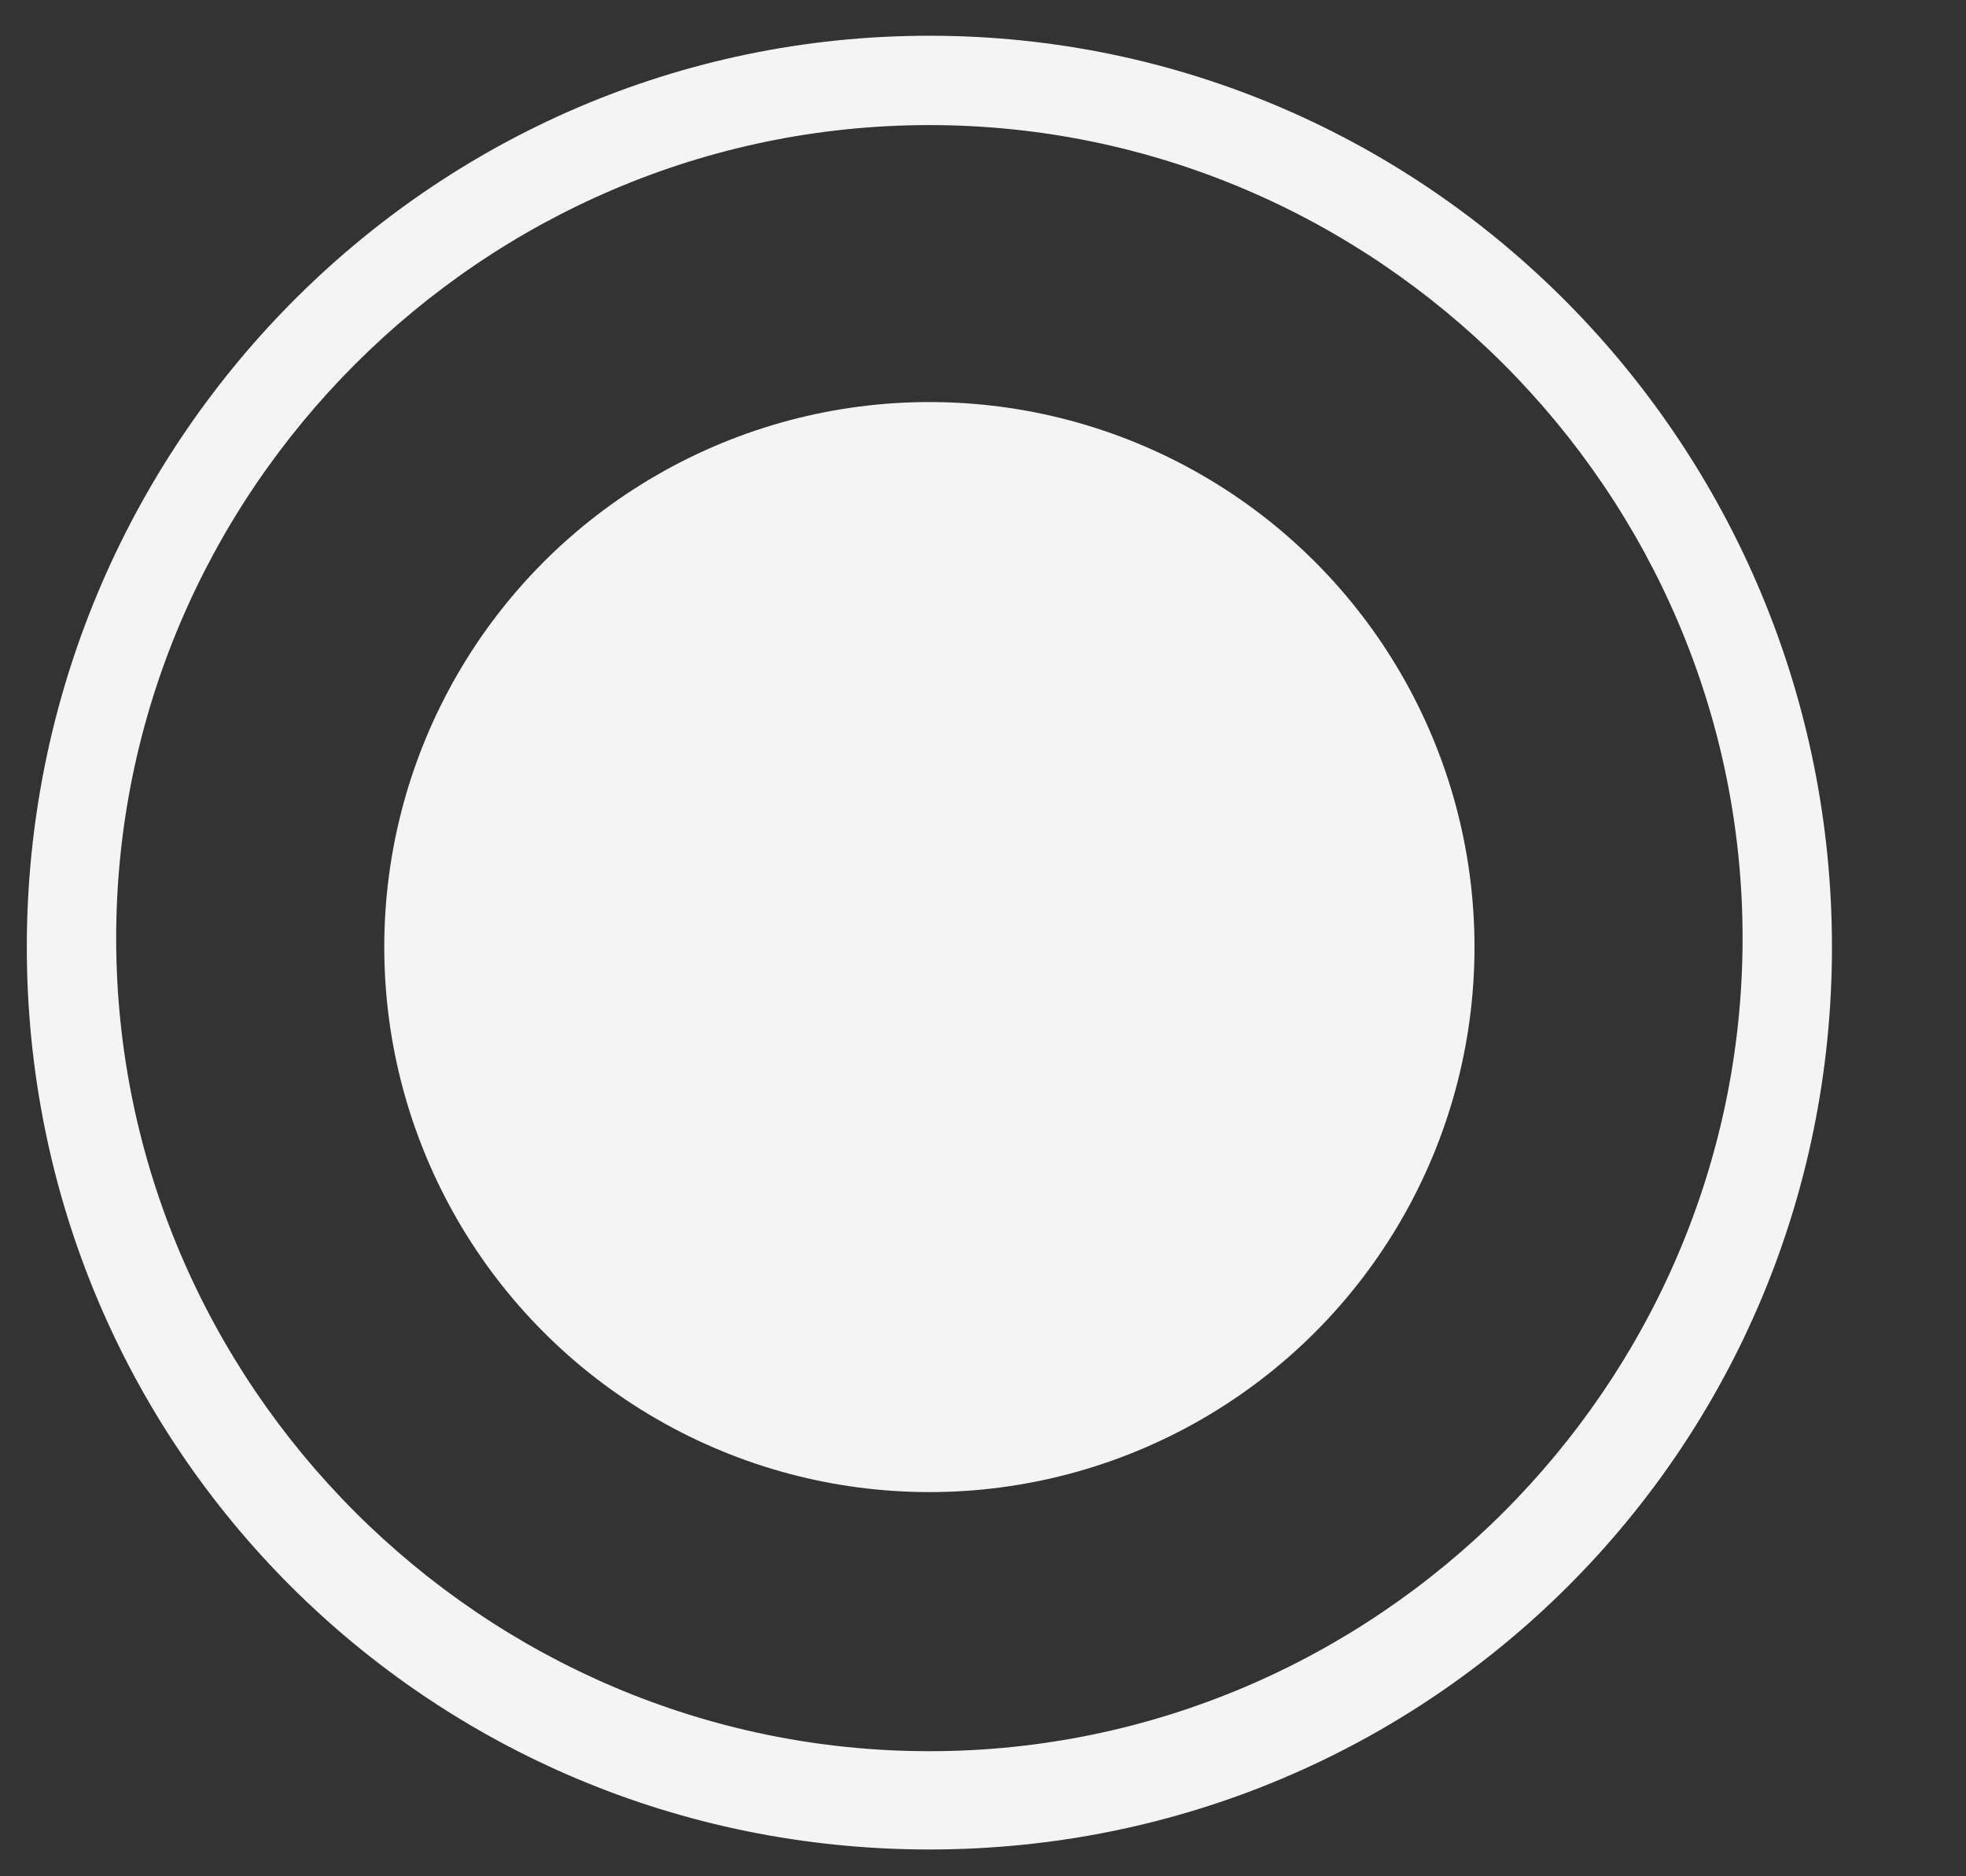 <?xml version="1.0" encoding="utf-8"?>
<!-- Generator: Adobe Illustrator 23.0.1, SVG Export Plug-In . SVG Version: 6.00 Build 0)  -->
<svg version="1.1" id="Layer_1" xmlns="http://www.w3.org/2000/svg" xmlns:xlink="http://www.w3.org/1999/xlink" x="0px" y="0px"
	 viewBox="0 0 22 21" style="enable-background:new 0 0 22 21;" xml:space="preserve">
<rect x="0" y="0" width="22" height="21" fill="#333333" stroke="none"/>
<style type="text/css">
	.st0{fill:#F4F4F4;}
</style>
<circle class="st0" cx="10.4" cy="10.6" r="6.1"/>
<path class="st0" d="M10.4,20.7c-5.6,0-10.1-4.5-10.1-10.1S4.8,0.4,10.4,0.4C16,0.4,20.5,5,20.5,10.6S16,20.7,10.4,20.7z M10.4,1.4
	c-5,0-9.1,4.1-9.1,9.1c0,5,4.1,9.1,9.1,9.1s9.1-4.1,9.1-9.1C19.5,5.5,15.4,1.4,10.4,1.4z"/>
</svg>
